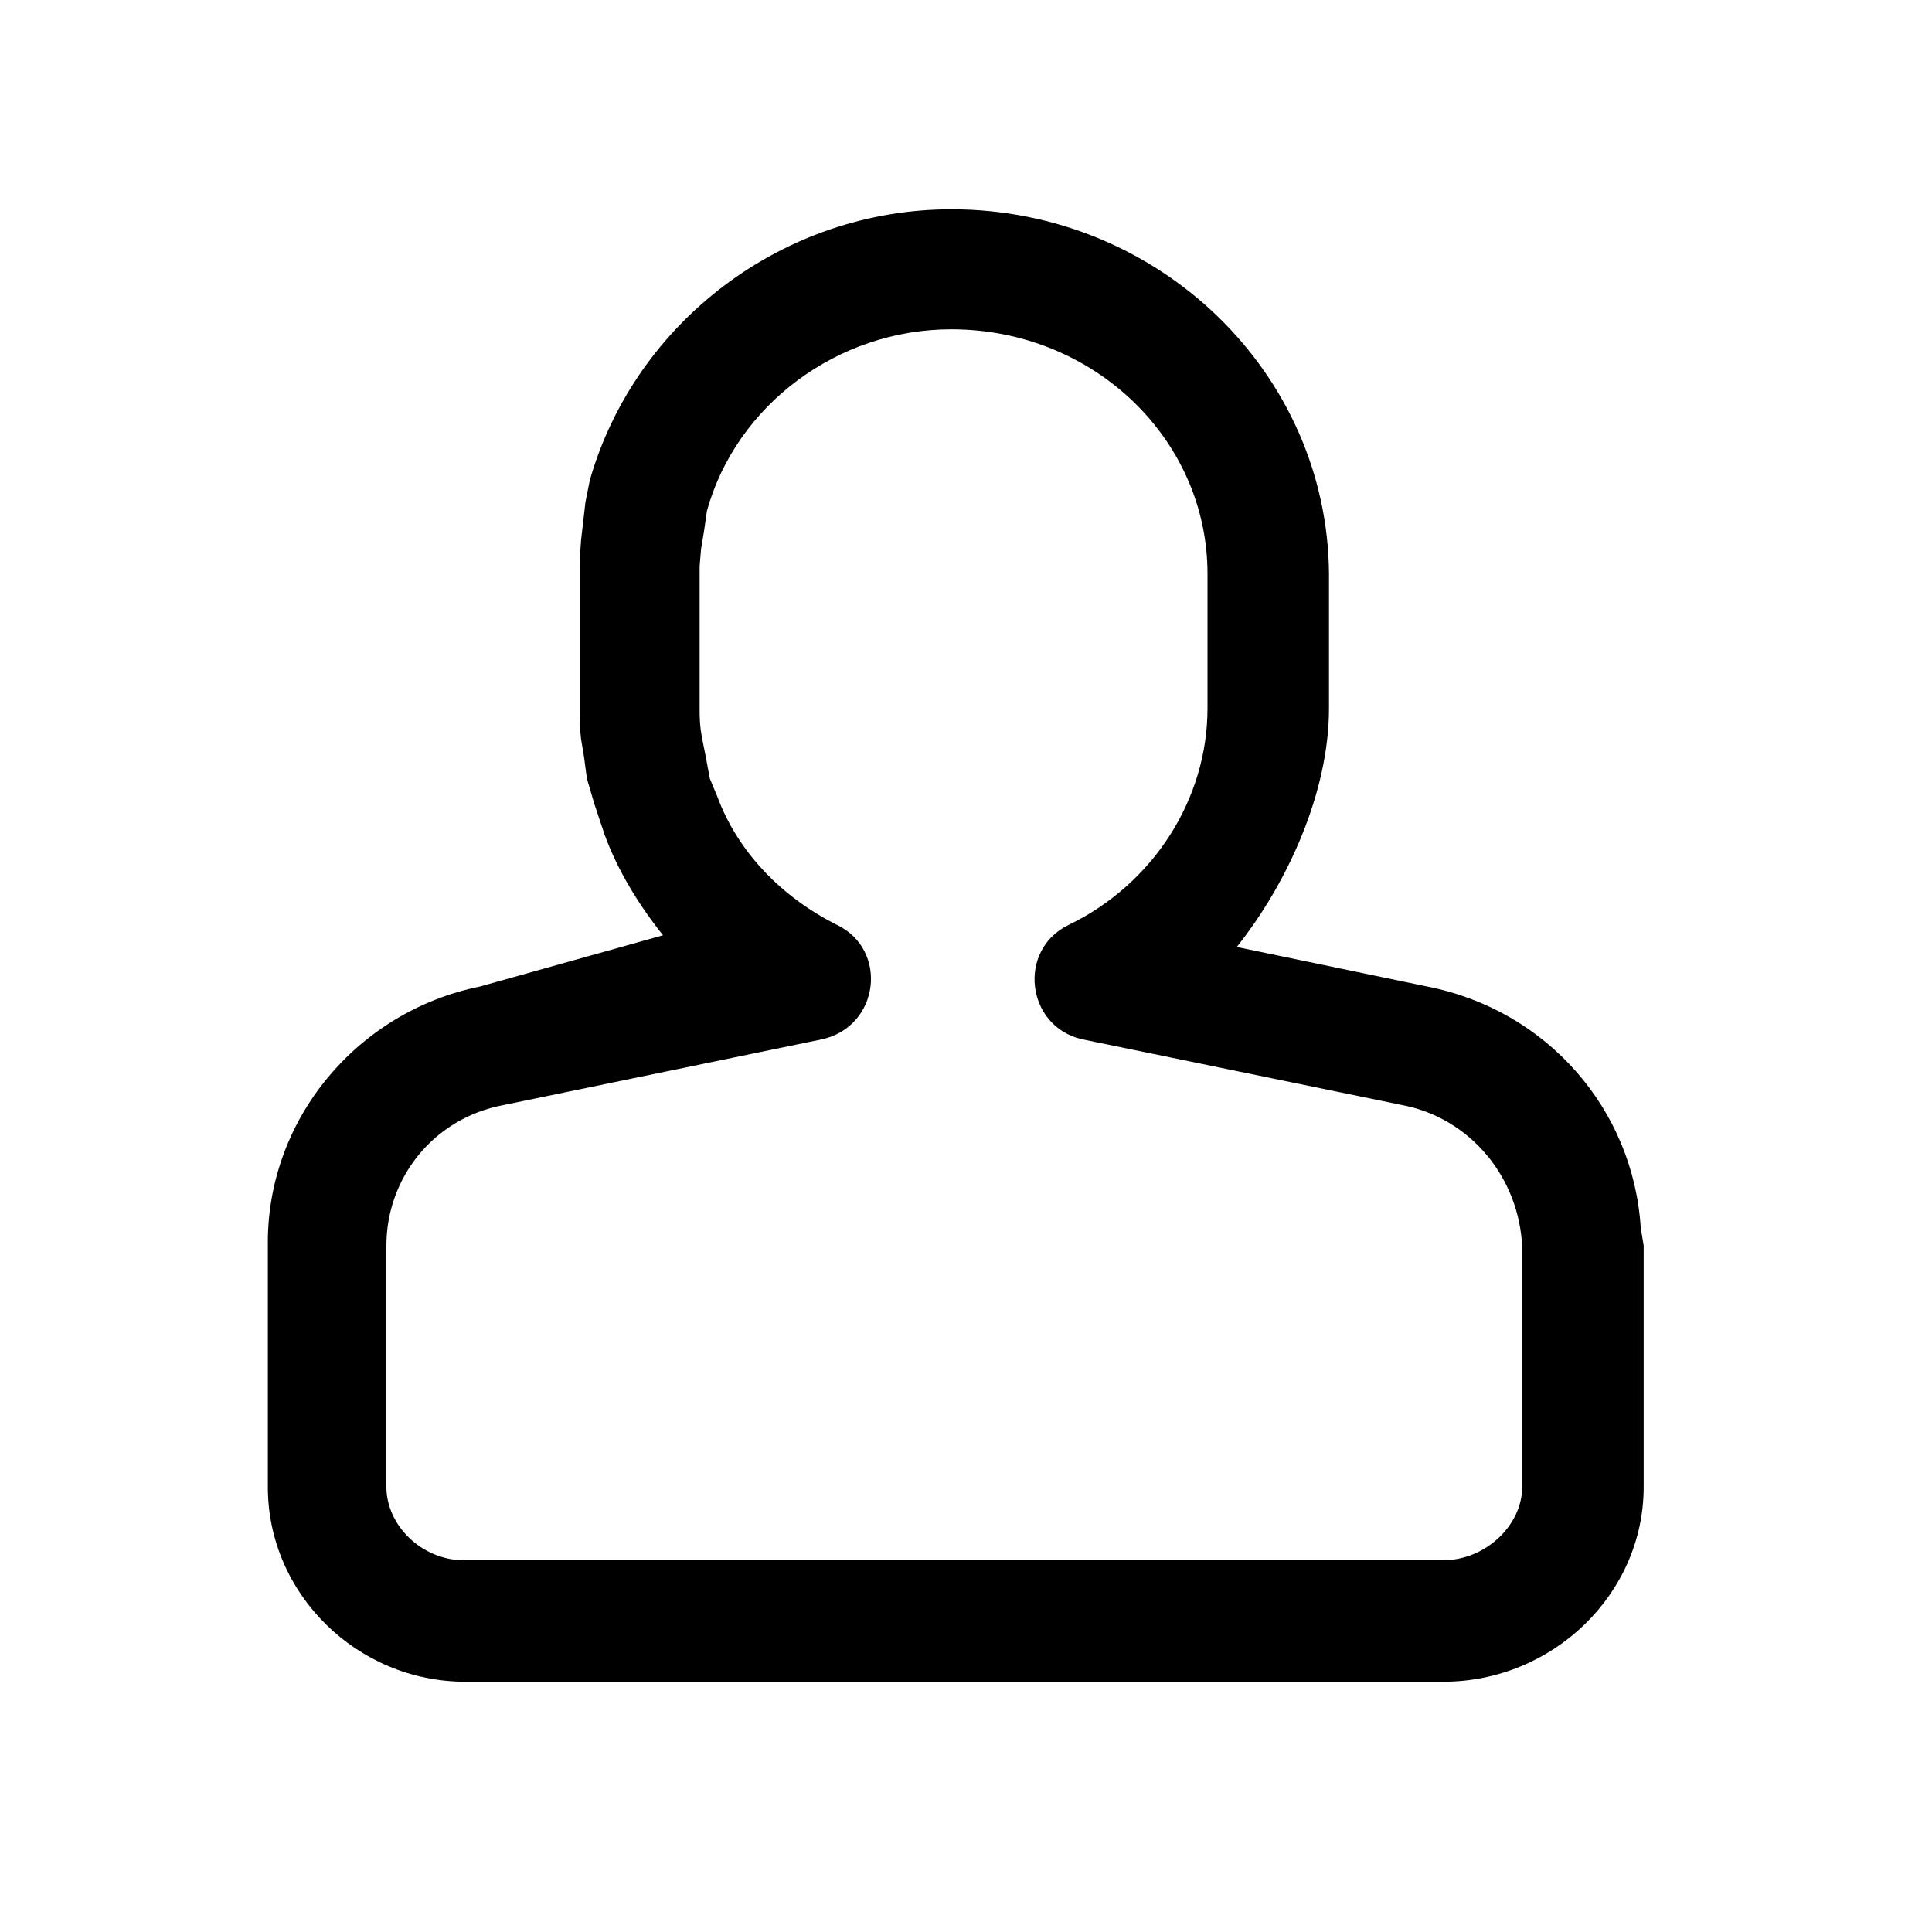 <?xml version="1.0" encoding="utf-8"?>
<!-- Generator: Adobe Illustrator 26.0.2, SVG Export Plug-In . SVG Version: 6.00 Build 0)  -->
<svg version="1.1" id="图层_1" xmlns="http://www.w3.org/2000/svg" xmlns:xlink="http://www.w3.org/1999/xlink" x="0px" y="0px"
	 viewBox="0 0 132 132" style="enable-background:new 0 0 132 132;" xml:space="preserve">
<style type="text/css">
	.st0{fill:none;}
	.st1{fill:currentColor;}
</style>
<rect id="size" class="st0" width="132" height="132"/>
<path id="Fill-1" class="st1" d="M65,14.3c-11.5,0-21.6,7.7-24.7,18.5L40,34.3l-0.3,2.6l-0.1,1.5v10c0,0.7,0,1.3,0.1,2.1l0.2,1.2
	l0.2,1.5l0.5,1.7l0.7,2.1c0.9,2.5,2.4,4.9,4,6.9l-12.5,3.5c-8.4,1.7-14.6,9.1-14.5,17.7v16.5c0,7.3,6.1,13.3,13.5,13.3h66.8
	c7.5,0,13.7-6,13.7-13.3V85.1l-0.2-1.2c-0.5-8.1-6.4-14.9-14.6-16.5l-13-2.7c3.5-4.4,6.3-10.6,6.3-16.3v-9.2
	C90.7,25.5,79.2,14.3,65,14.3z M65,22.5c9.7,0,17.5,7.5,17.5,16.7v9.2c0,6.2-3.7,12-9.5,14.8c-3.5,1.7-2.9,6.9,0.9,7.8l21.9,4.5
	c4.7,0.9,8,5,8.2,9.7v16.4c0,2.6-2.5,5-5.4,5H31.7c-2.9,0-5.3-2.4-5.3-5V85.1c0-4.6,3.2-8.7,8-9.6L56.2,71c3.9-0.9,4.5-6.1,1-7.8
	c-3.8-1.9-6.8-5-8.2-8.8l-0.5-1.2l-0.3-1.6l-0.2-1c-0.2-1-0.2-1.6-0.2-2.2v-9.7l0.1-1.2l0.2-1.2l0.2-1.4
	C50.3,27.7,57.2,22.5,65,22.5z"/>
</svg>
